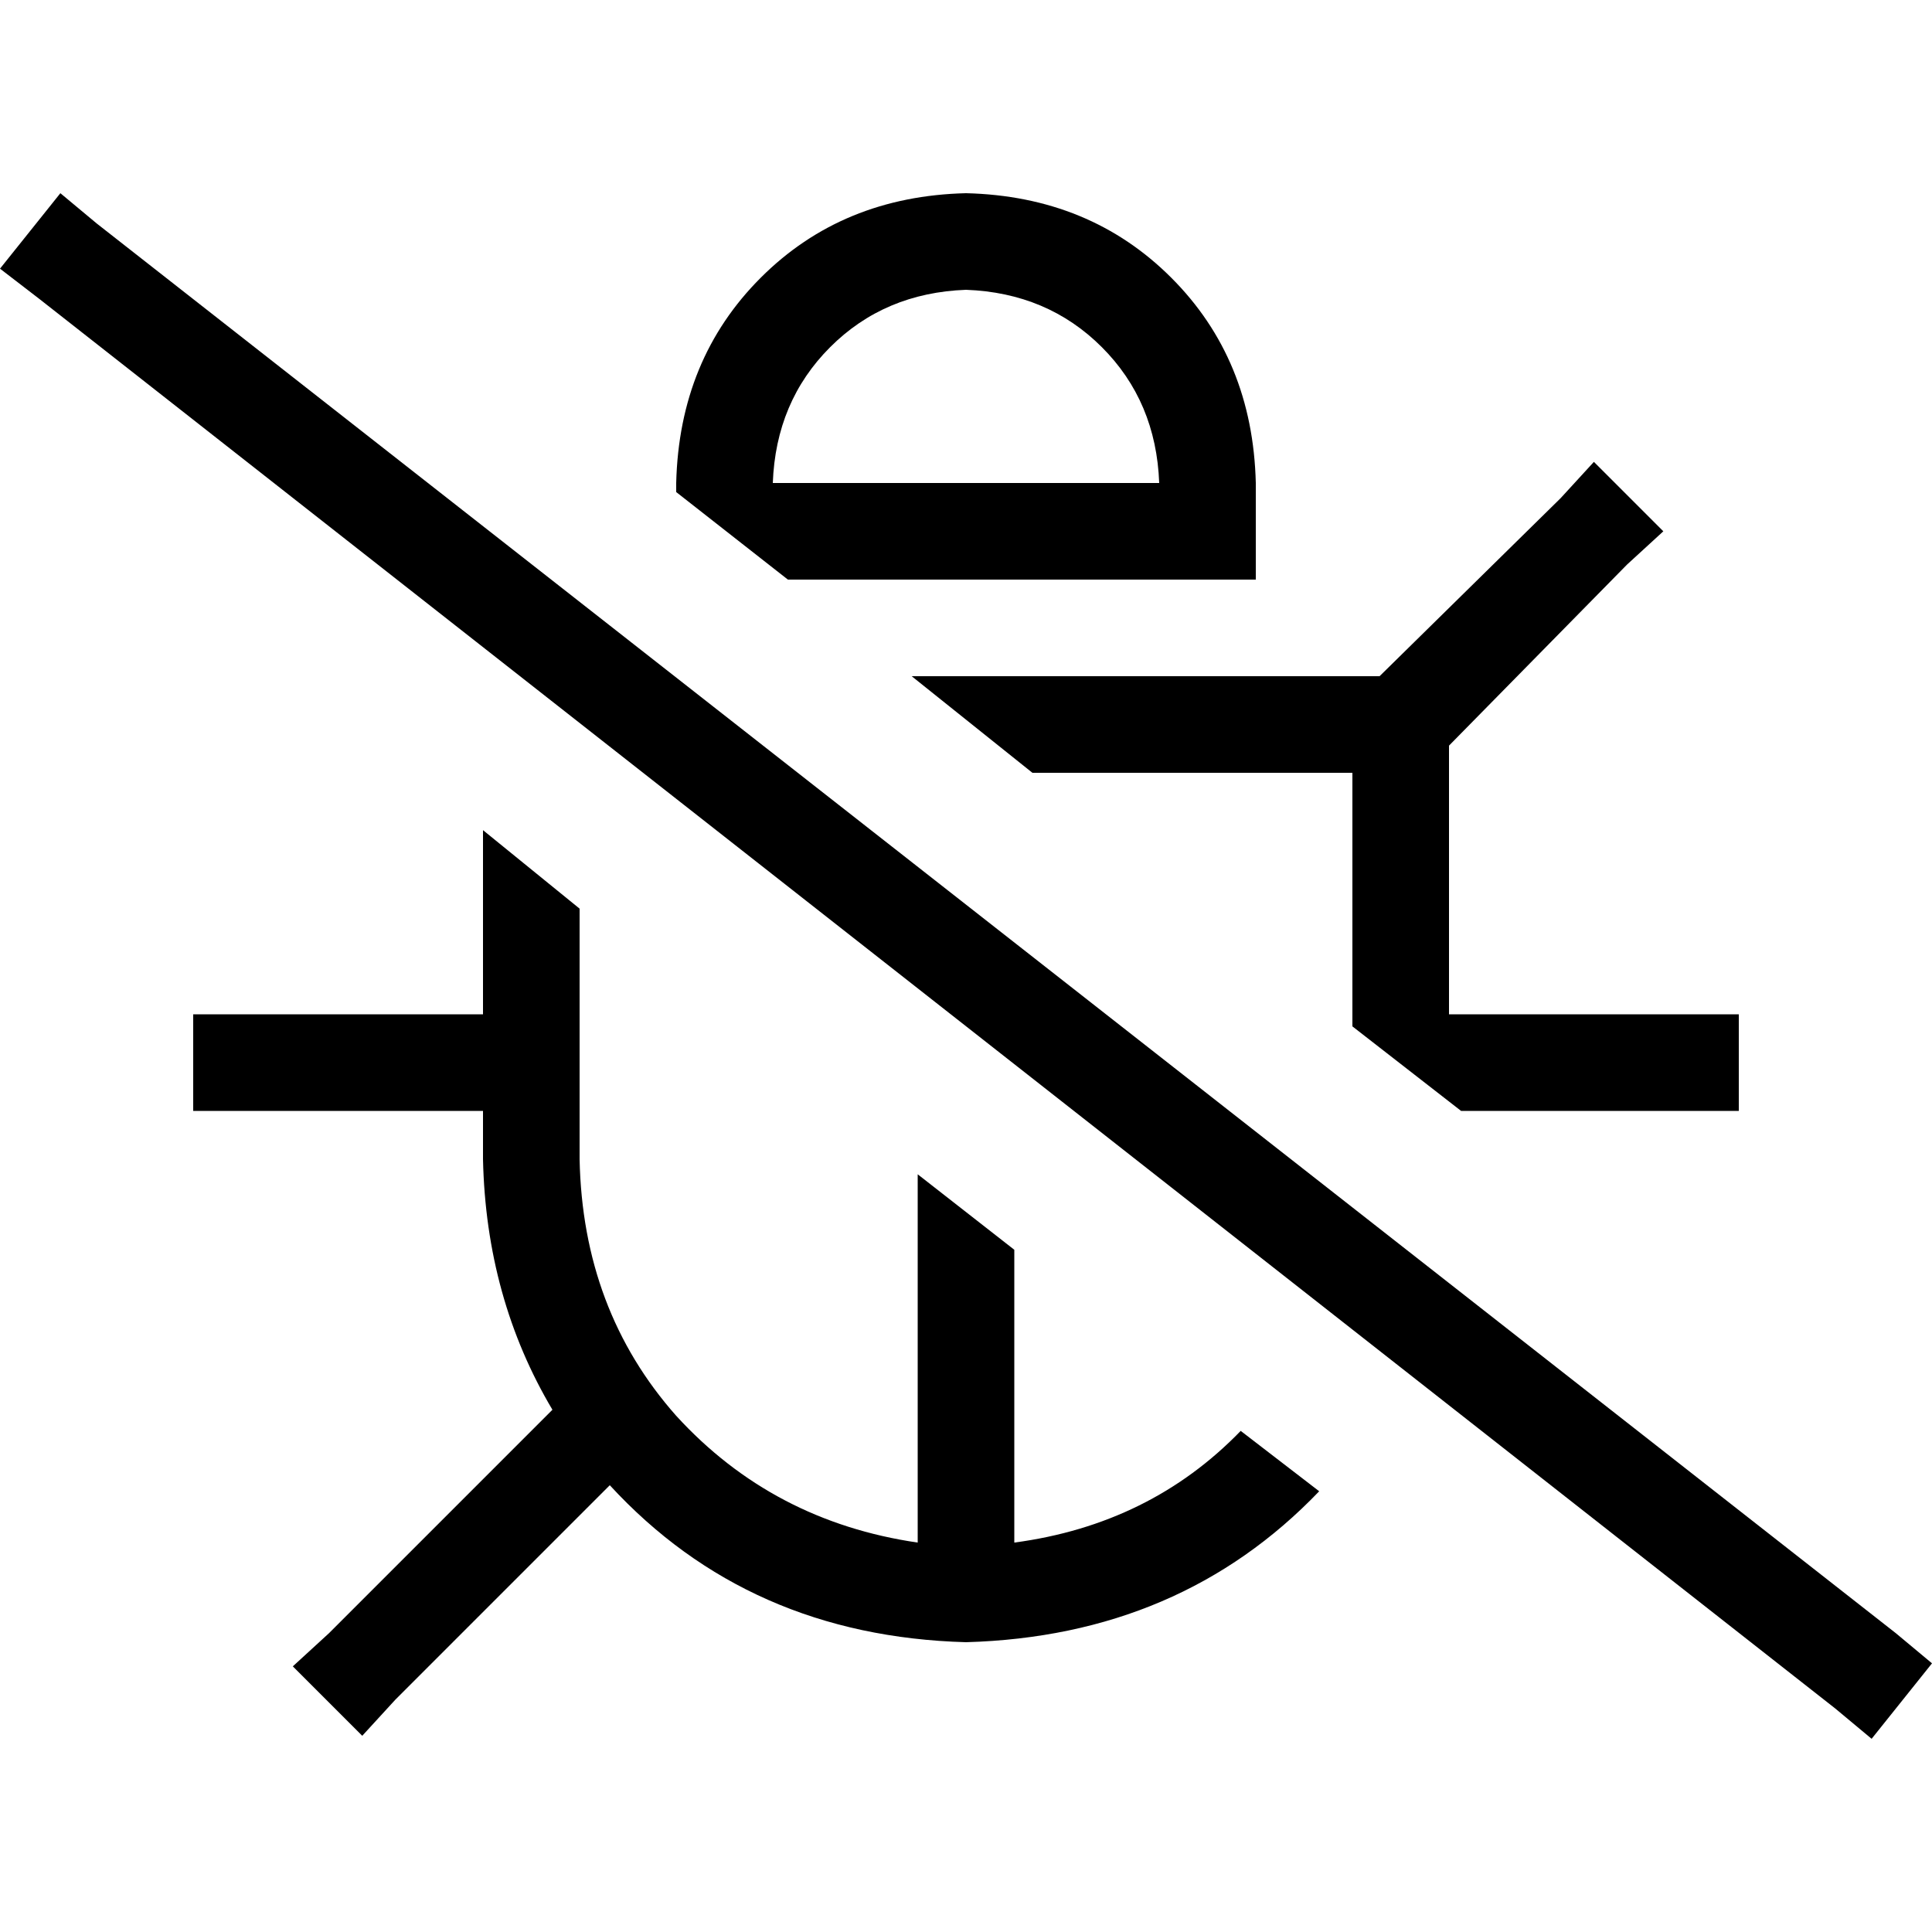 <svg xmlns="http://www.w3.org/2000/svg" viewBox="0 0 512 512">
  <path d="M 448 294.4 L 460.8 294.4 L 460.8 268.8 L 448 268.8 L 384 268.8 L 384 204.8 L 384 197.6 L 431.2 149.6 L 440.8 140.8 L 422.4 122.4 L 413.6 132 L 365.6 179.2 L 358.4 179.2 L 241.6 179.2 L 273.6 204.8 L 358.4 204.8 L 358.4 268.8 L 358.4 272 L 387.2 294.4 L 448 294.4 L 448 294.4 Z M 328.8 379.2 Q 304.8 404 268.8 408.8 L 268.8 331.2 L 243.2 311.2 L 243.2 408.8 Q 204.8 403.2 179.2 375.2 Q 154.4 347.2 153.6 307.2 L 153.6 294.4 L 153.6 268.8 L 153.6 240.8 L 128 220 L 128 268.8 L 64 268.8 L 51.2 268.8 L 51.2 294.4 L 64 294.4 L 128 294.4 L 128 307.2 Q 128.8 344 146.4 373.6 L 87.2 432.8 L 77.6 441.6 L 96 460 L 104.8 450.4 L 161.6 393.6 Q 198.4 433.6 256 435.2 Q 312.8 433.6 349.6 395.2 L 328.8 379.2 L 328.8 379.2 Z M 179.2 130.4 L 208.8 153.6 L 307.2 153.6 L 332.8 153.6 L 332.8 128 Q 332 95.2 310.4 73.6 Q 288.8 52 256 51.2 Q 223.2 52 201.6 73.6 Q 180 95.2 179.2 128 L 179.2 130.4 L 179.2 130.4 Z M 256 76.8 Q 277.6 77.6 292 92 L 292 92 Q 306.4 106.4 307.2 128 L 204.8 128 Q 205.6 106.4 220 92 Q 234.4 77.6 256 76.8 L 256 76.8 Z M 25.6 59.2 L 16 51.2 L 0 71.2 L 10.4 79.2 L 486.4 452.8 L 496 460.8 L 512 440.8 L 502.4 432.8 L 25.6 59.2 L 25.6 59.2 Z" />
</svg>